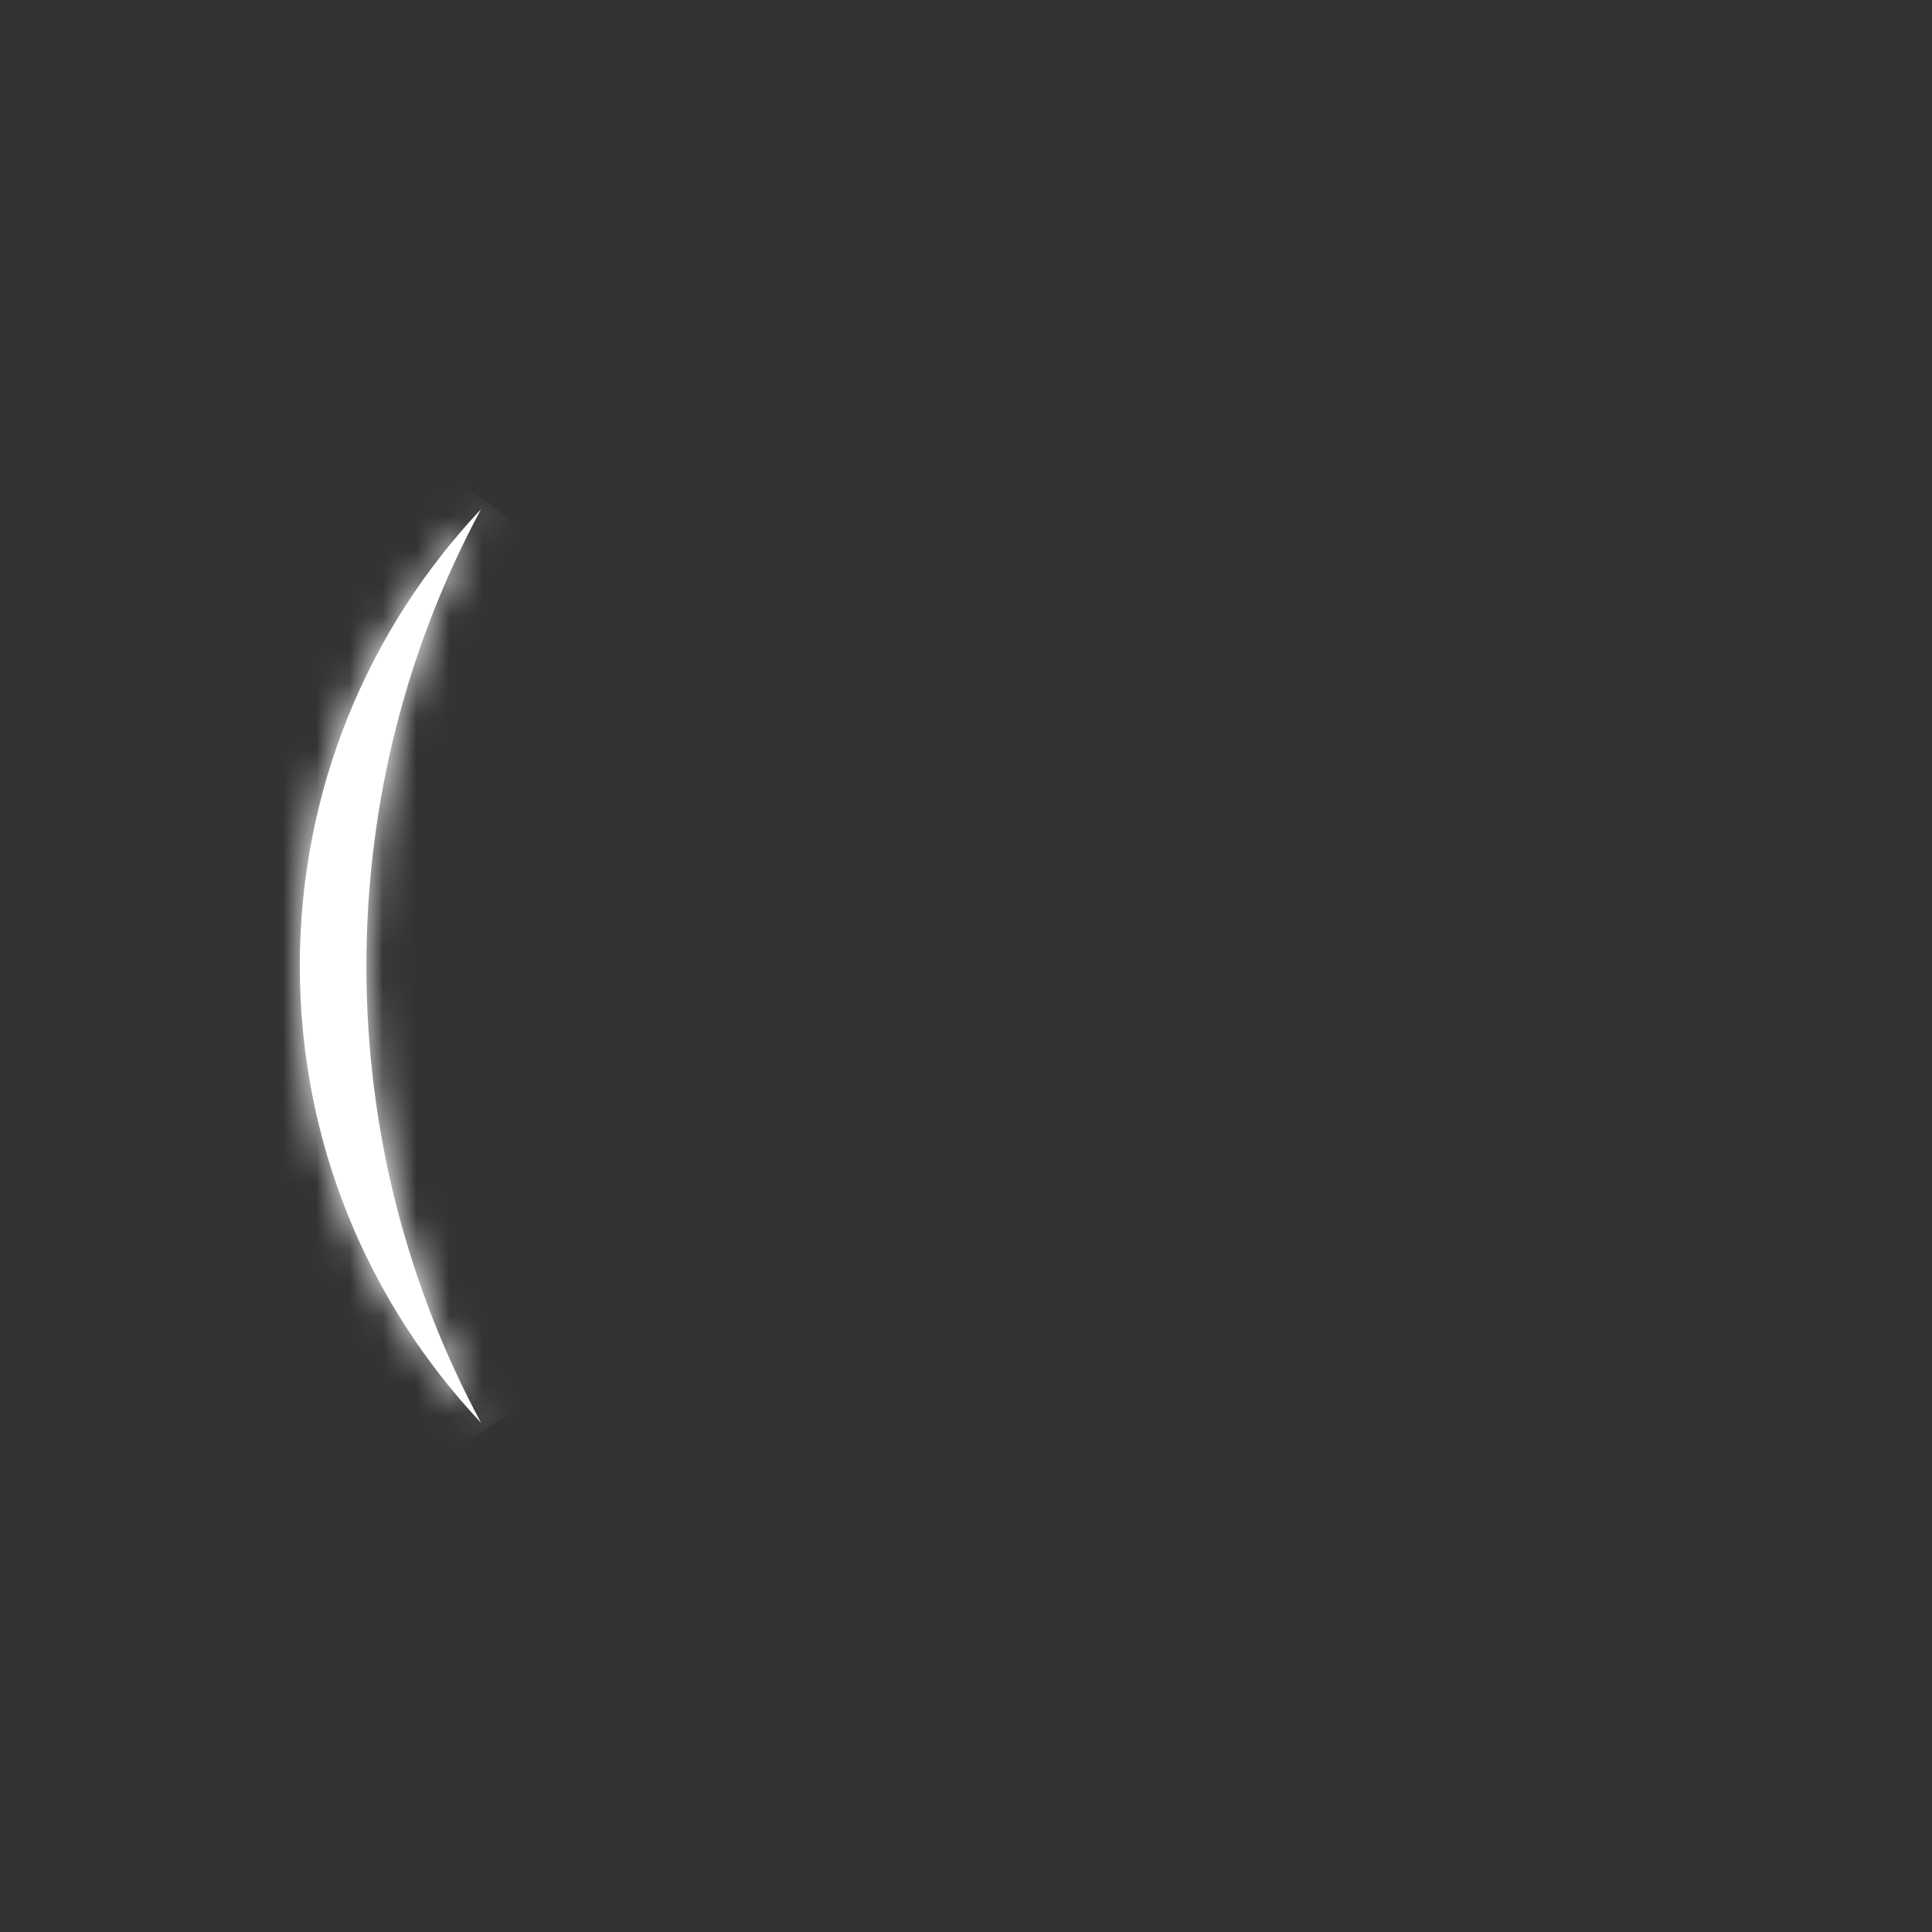<svg width="58" height="58" viewBox="0 0 58 58" fill="none" xmlns="http://www.w3.org/2000/svg">
<rect x="0" y="0" width="58" height="58" fill="#333333" stroke="none"/>
<mask id="path-1-inside-1_32_2389" fill="white">
<path fill-rule="evenodd" clip-rule="evenodd" d="M14.44 42.711C12.245 38.629 11 33.96 11 29C11 24.04 12.245 19.371 14.44 15.289C11.067 18.869 9 23.693 9 29C9 34.307 11.067 39.131 14.44 42.711Z"/>
</mask>
<path fill-rule="evenodd" clip-rule="evenodd" d="M14.44 42.711C12.245 38.629 11 33.96 11 29C11 24.04 12.245 19.371 14.44 15.289C11.067 18.869 9 23.693 9 29C9 34.307 11.067 39.131 14.44 42.711Z" fill="white"/>
<path d="M14.44 42.711L12.984 44.083L16.201 41.764L14.44 42.711ZM14.44 15.289L16.201 16.235L12.984 13.917L14.44 15.289ZM9 29C9 34.298 10.331 39.292 12.678 43.658L16.201 41.764C14.159 37.966 13 33.621 13 29H9ZM12.678 14.342C10.331 18.708 9 23.702 9 29H13C13 24.379 14.159 20.034 16.201 16.235L12.678 14.342ZM11 29C11 24.223 12.858 19.884 15.896 16.66L12.984 13.917C9.276 17.854 7 23.163 7 29H11ZM15.896 41.34C12.858 38.116 11 33.777 11 29H7C7 34.837 9.276 40.146 12.984 44.083L15.896 41.34Z" fill="white" mask="url(#path-1-inside-1_32_2389)"/>
</svg>
